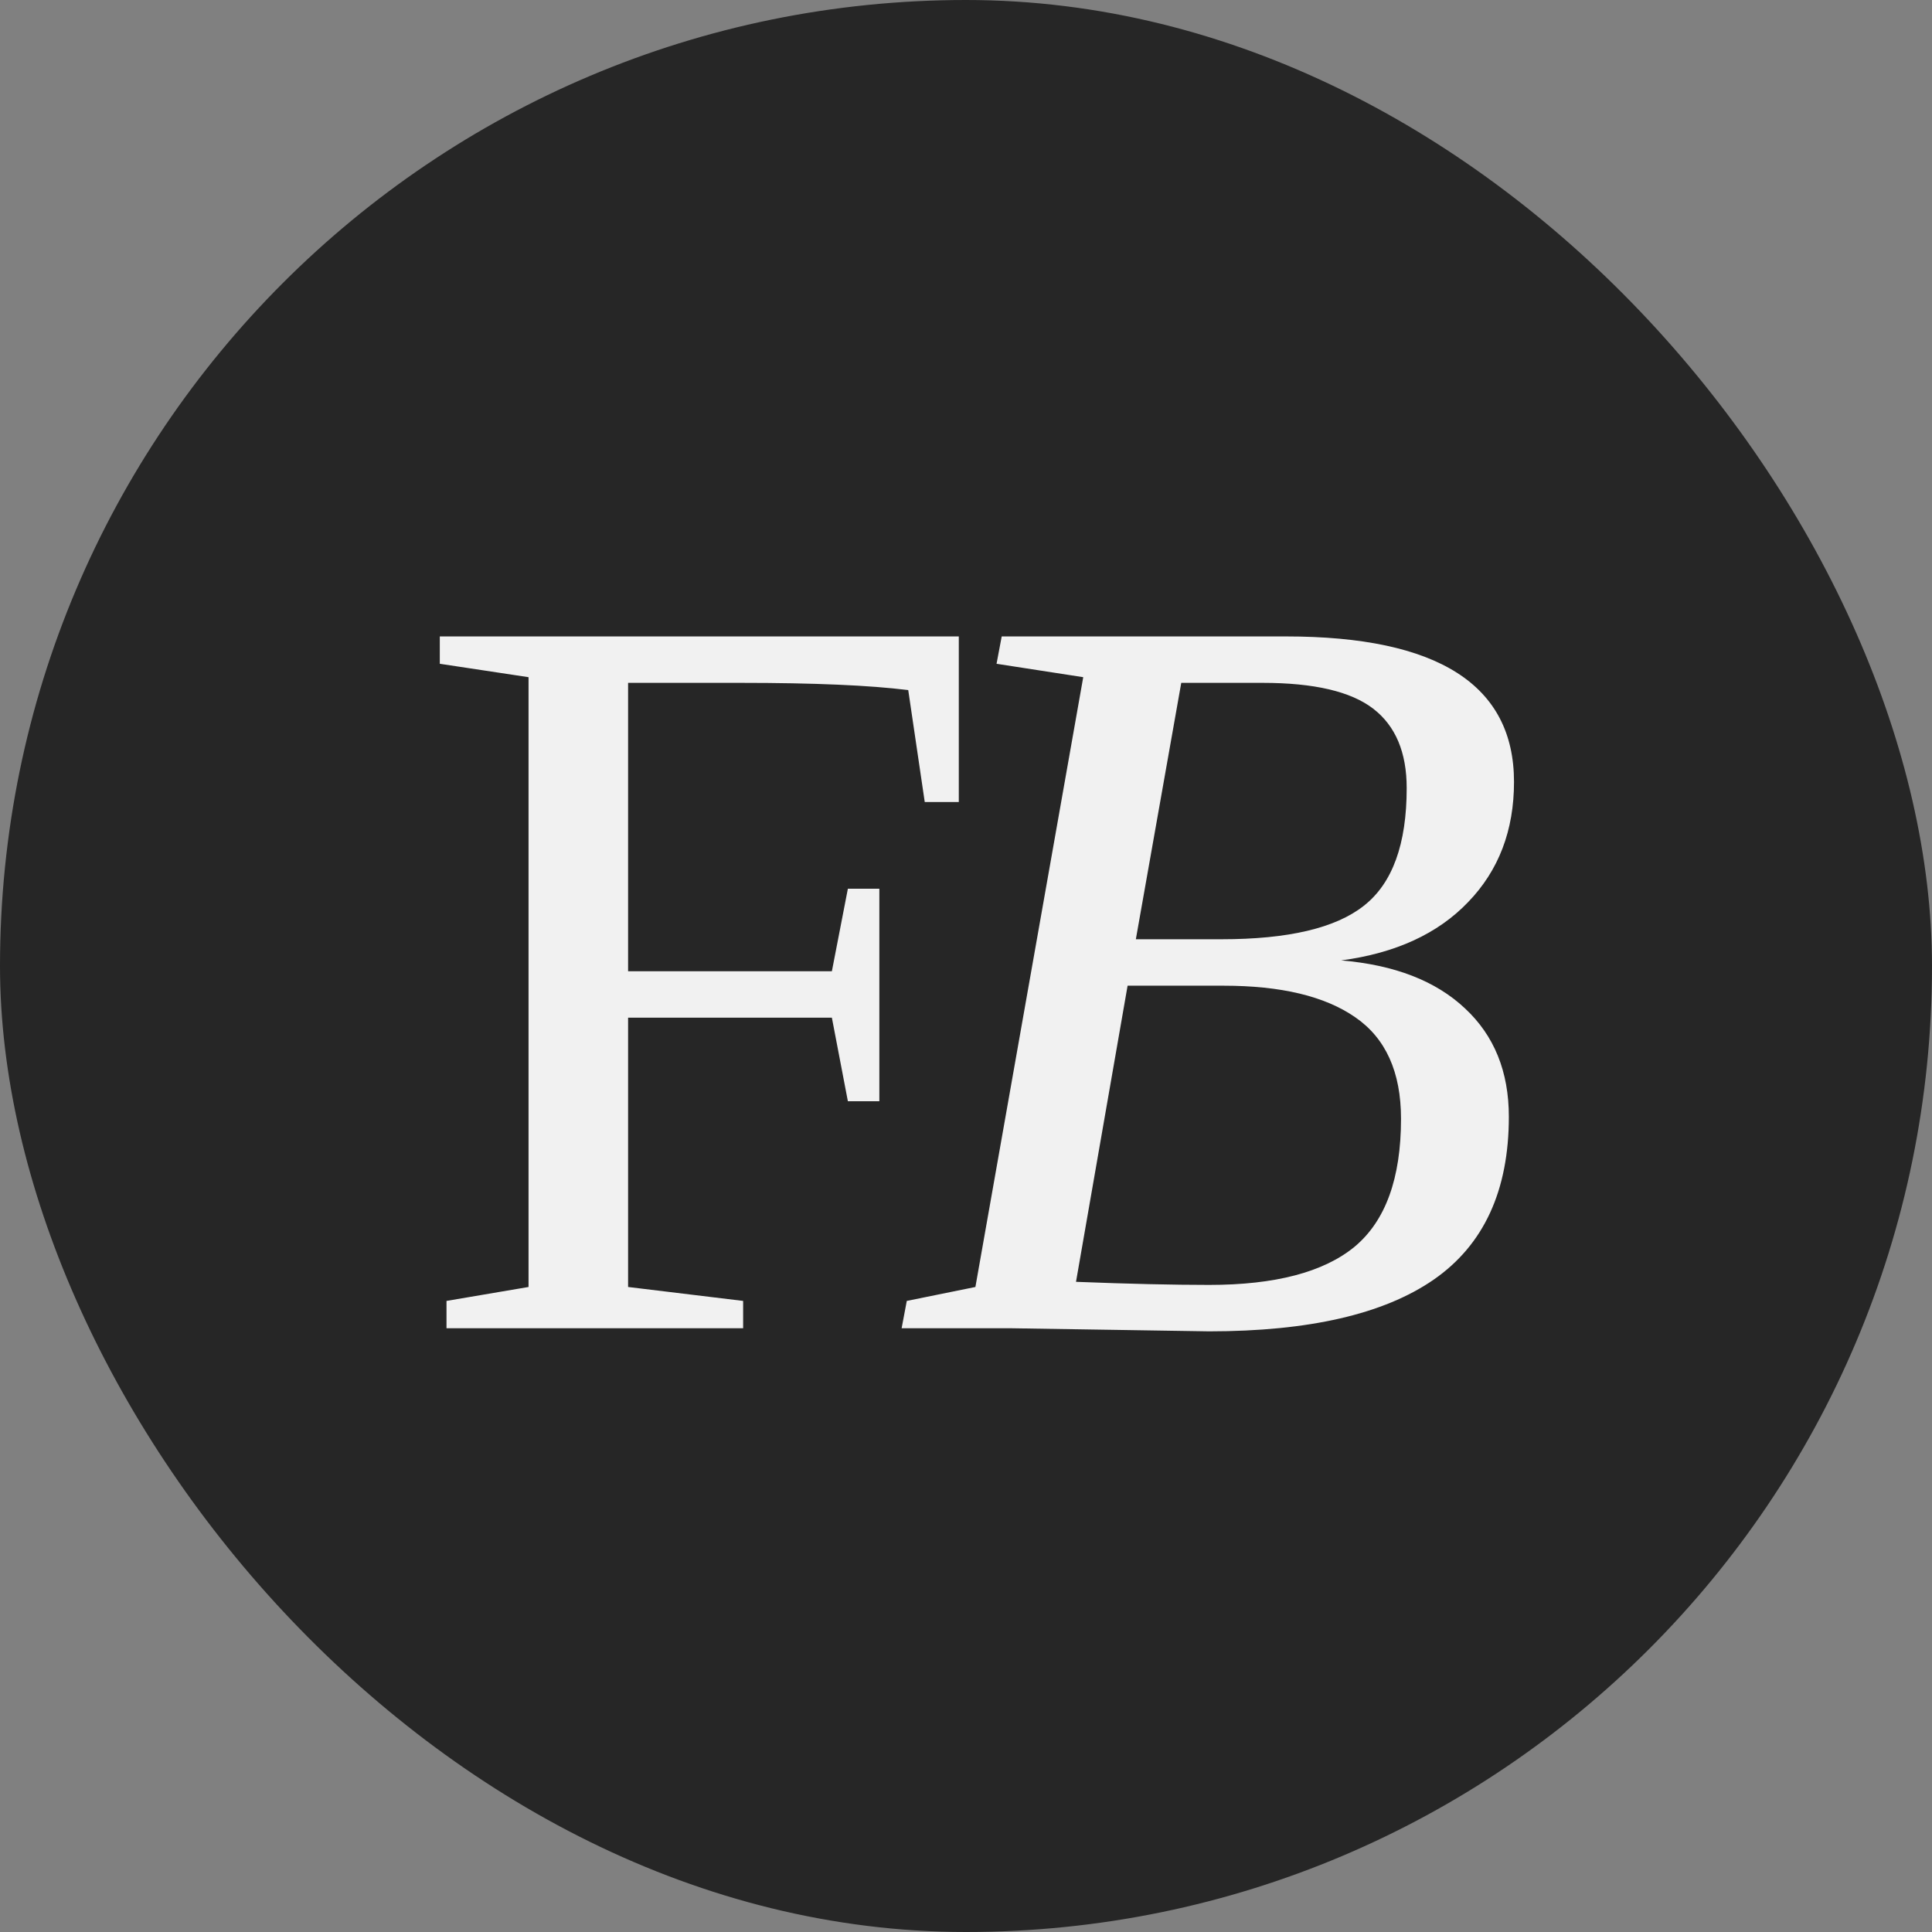 <svg width="128" height="128" viewBox="0 0 128 128" fill="none" xmlns="http://www.w3.org/2000/svg">
<rect x="0" y="0" width="128" height="128" fill="#808080" stroke="none"/>
<rect width="128" height="128" rx="64" fill="#262626"/>
<path d="M41.613 67.424V85.266L49.235 86.189V88H29.582V86.189L35.017 85.266V44.865L29.138 43.977V42.165H63.523V53.137H61.267L60.173 45.72C57.621 45.401 53.929 45.241 49.099 45.241H41.613V64.348H55.114L56.174 58.879H58.259V72.961H56.174L55.114 67.424H41.613ZM80.927 62.228C85.347 62.228 88.492 61.488 90.36 60.007C92.252 58.526 93.197 55.928 93.197 52.214C93.197 49.844 92.457 48.09 90.976 46.95C89.495 45.811 87.056 45.241 83.661 45.241H78.261L75.253 62.228H80.927ZM80.106 85.129C84.481 85.129 87.694 84.286 89.745 82.6C91.796 80.891 92.821 78.065 92.821 74.123C92.821 71.024 91.807 68.78 89.779 67.39C87.774 66 84.869 65.305 81.064 65.305H74.706L71.288 84.924C74.774 85.061 77.714 85.129 80.106 85.129ZM59.735 88L60.077 86.189L64.623 85.266L71.767 44.865L66.024 43.977L66.366 42.165H85.199C95.271 42.165 100.307 45.378 100.307 51.804C100.307 55.017 99.293 57.671 97.265 59.768C95.259 61.864 92.457 63.151 88.856 63.63C92.388 63.926 95.123 64.986 97.06 66.809C98.996 68.609 99.965 71.001 99.965 73.986C99.965 78.885 98.301 82.486 94.975 84.787C91.671 87.066 86.715 88.205 80.106 88.205L67.016 88H59.735Z" fill="#F1F1F1"/>
</svg>
